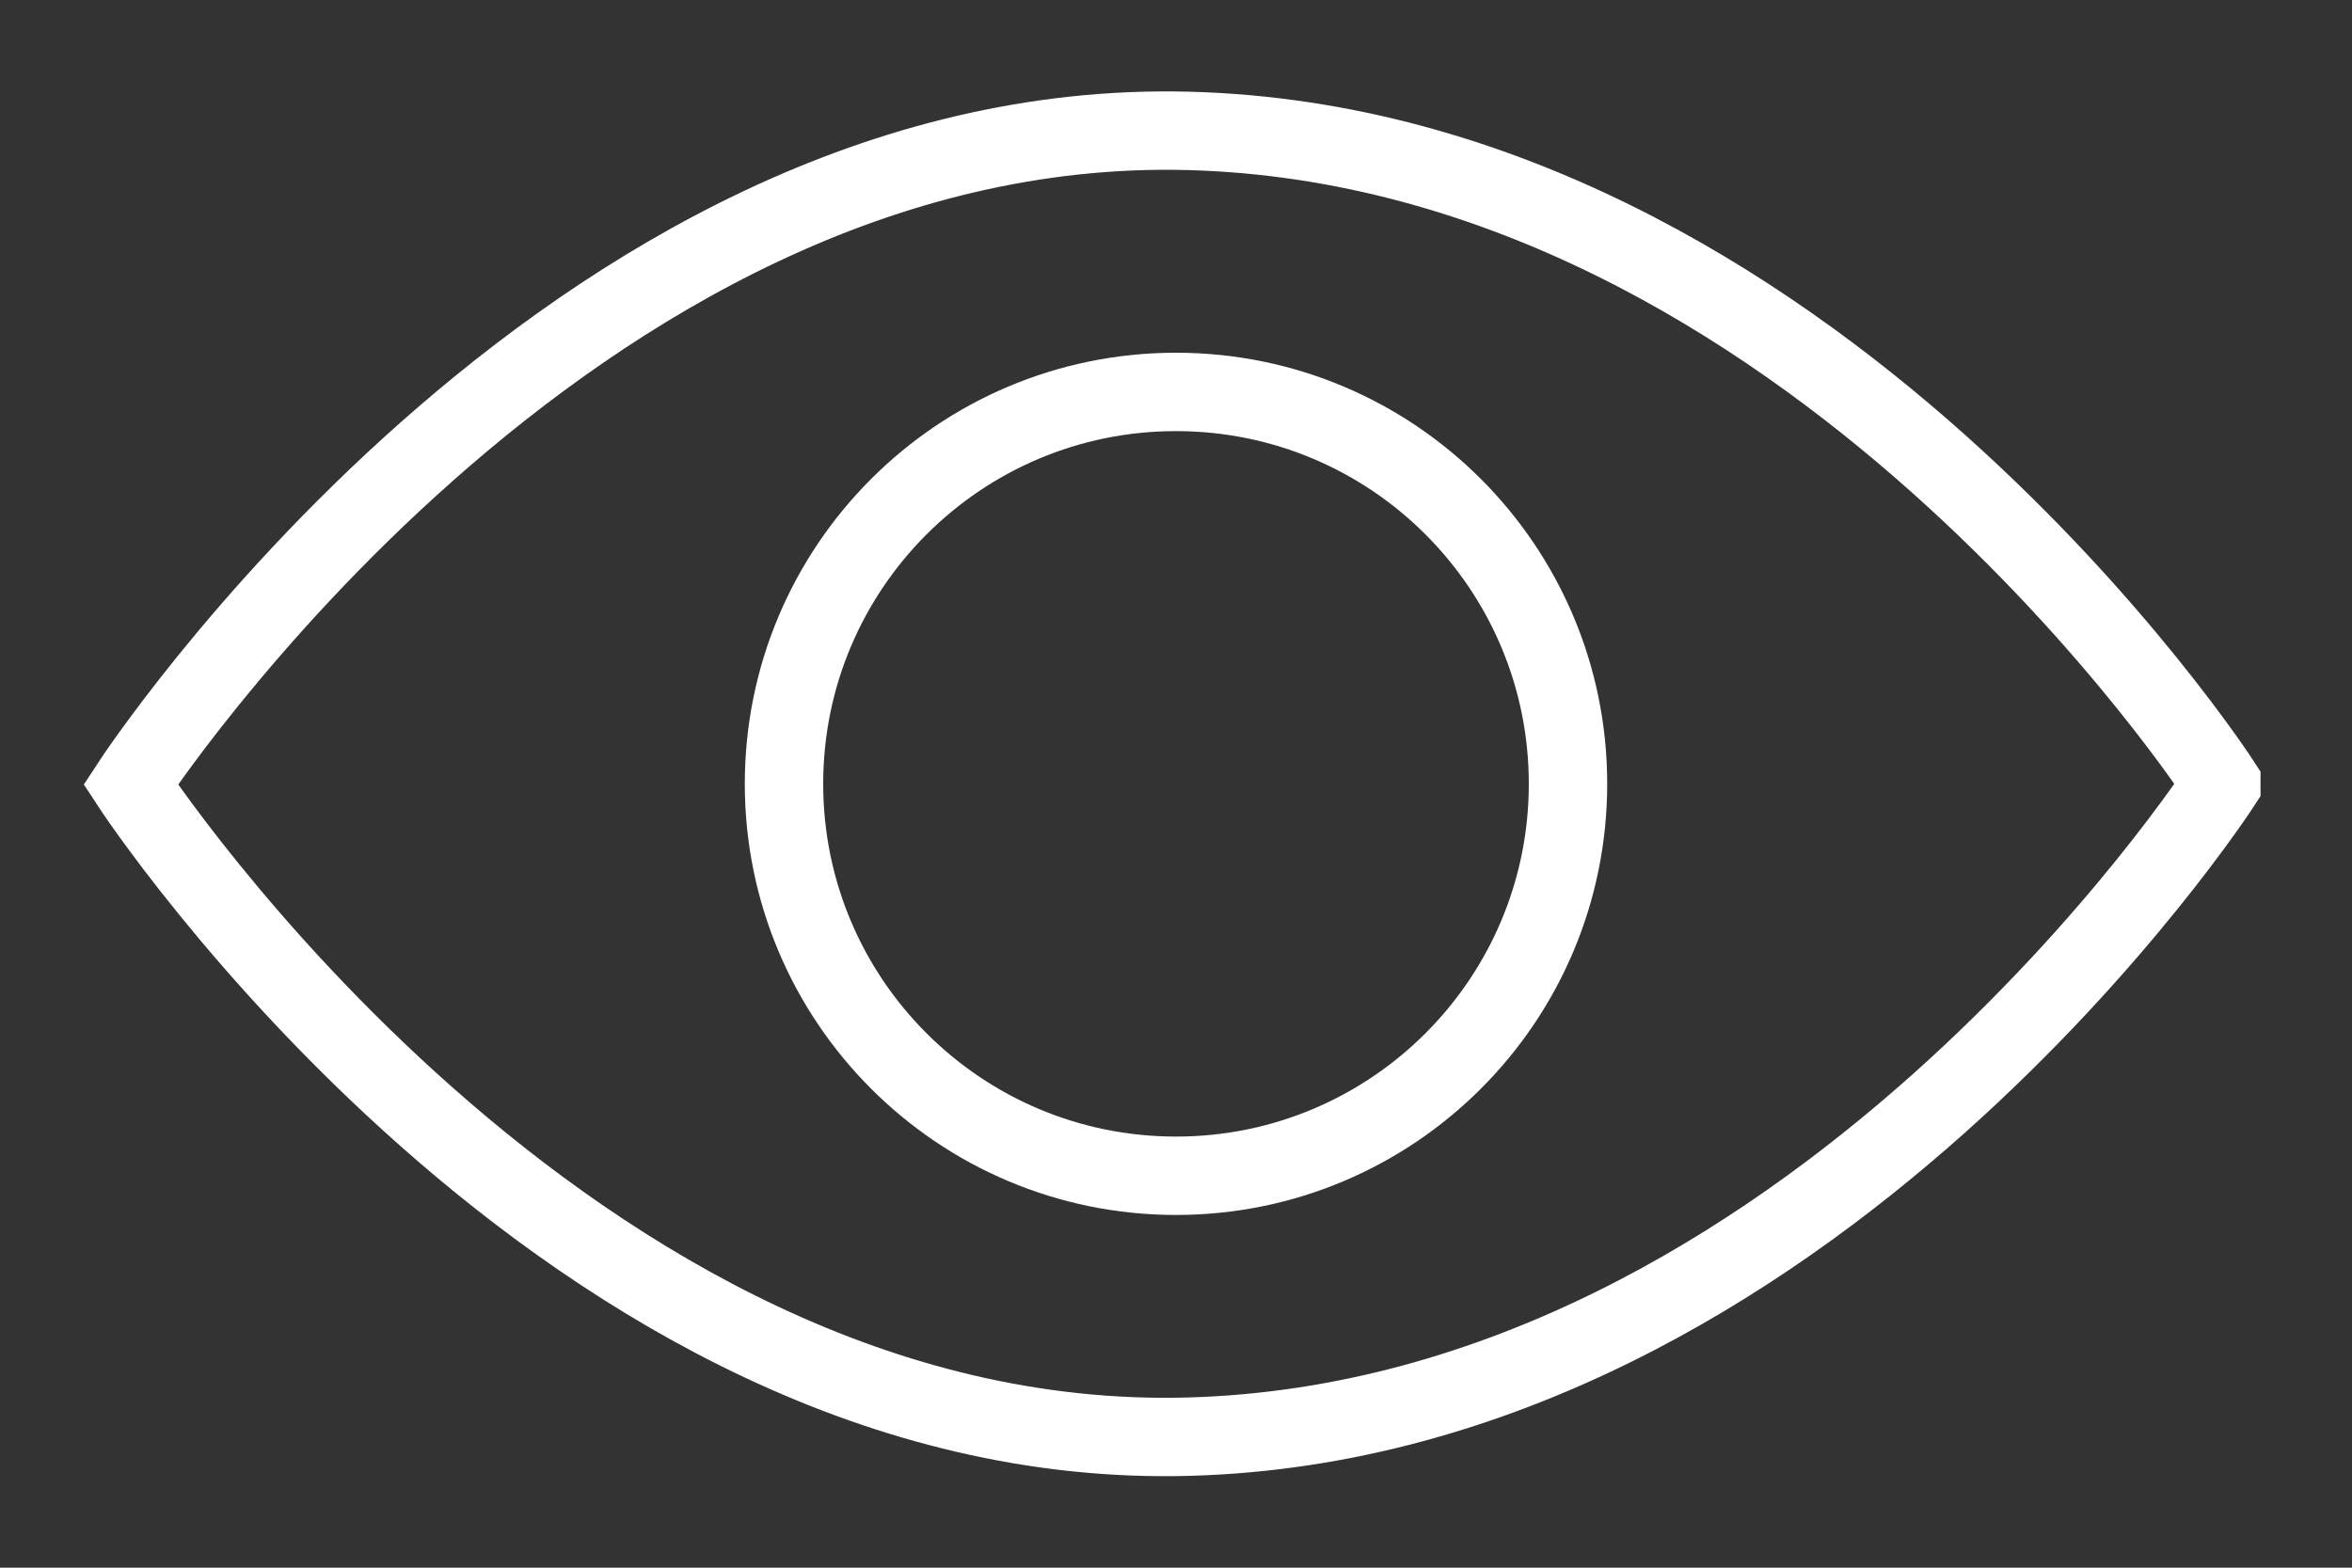 <svg width="18" height="12" viewBox="0 0 18 12" fill="none" xmlns="http://www.w3.org/2000/svg">
<rect x="0" y="0" width="18" height="12" fill="#333333" stroke="none"/>
<path d="M17 6.005C17 6.005 13.854 10.864 9.1 10.997C4.346 11.131 1 6.005 1 6.005C1 6.005 4.346 0.874 9.1 1.002C13.854 1.131 17 5.995 17 5.995V6.005Z" stroke="white" stroke-width="0.6" stroke-miterlimit="10"/>
<path d="M9 9C10.657 9 12 7.657 12 6C12 4.343 10.657 3 9 3C7.343 3 6 4.343 6 6C6 7.657 7.343 9 9 9Z" stroke="white" stroke-width="0.6" stroke-miterlimit="10"/>
</svg>
